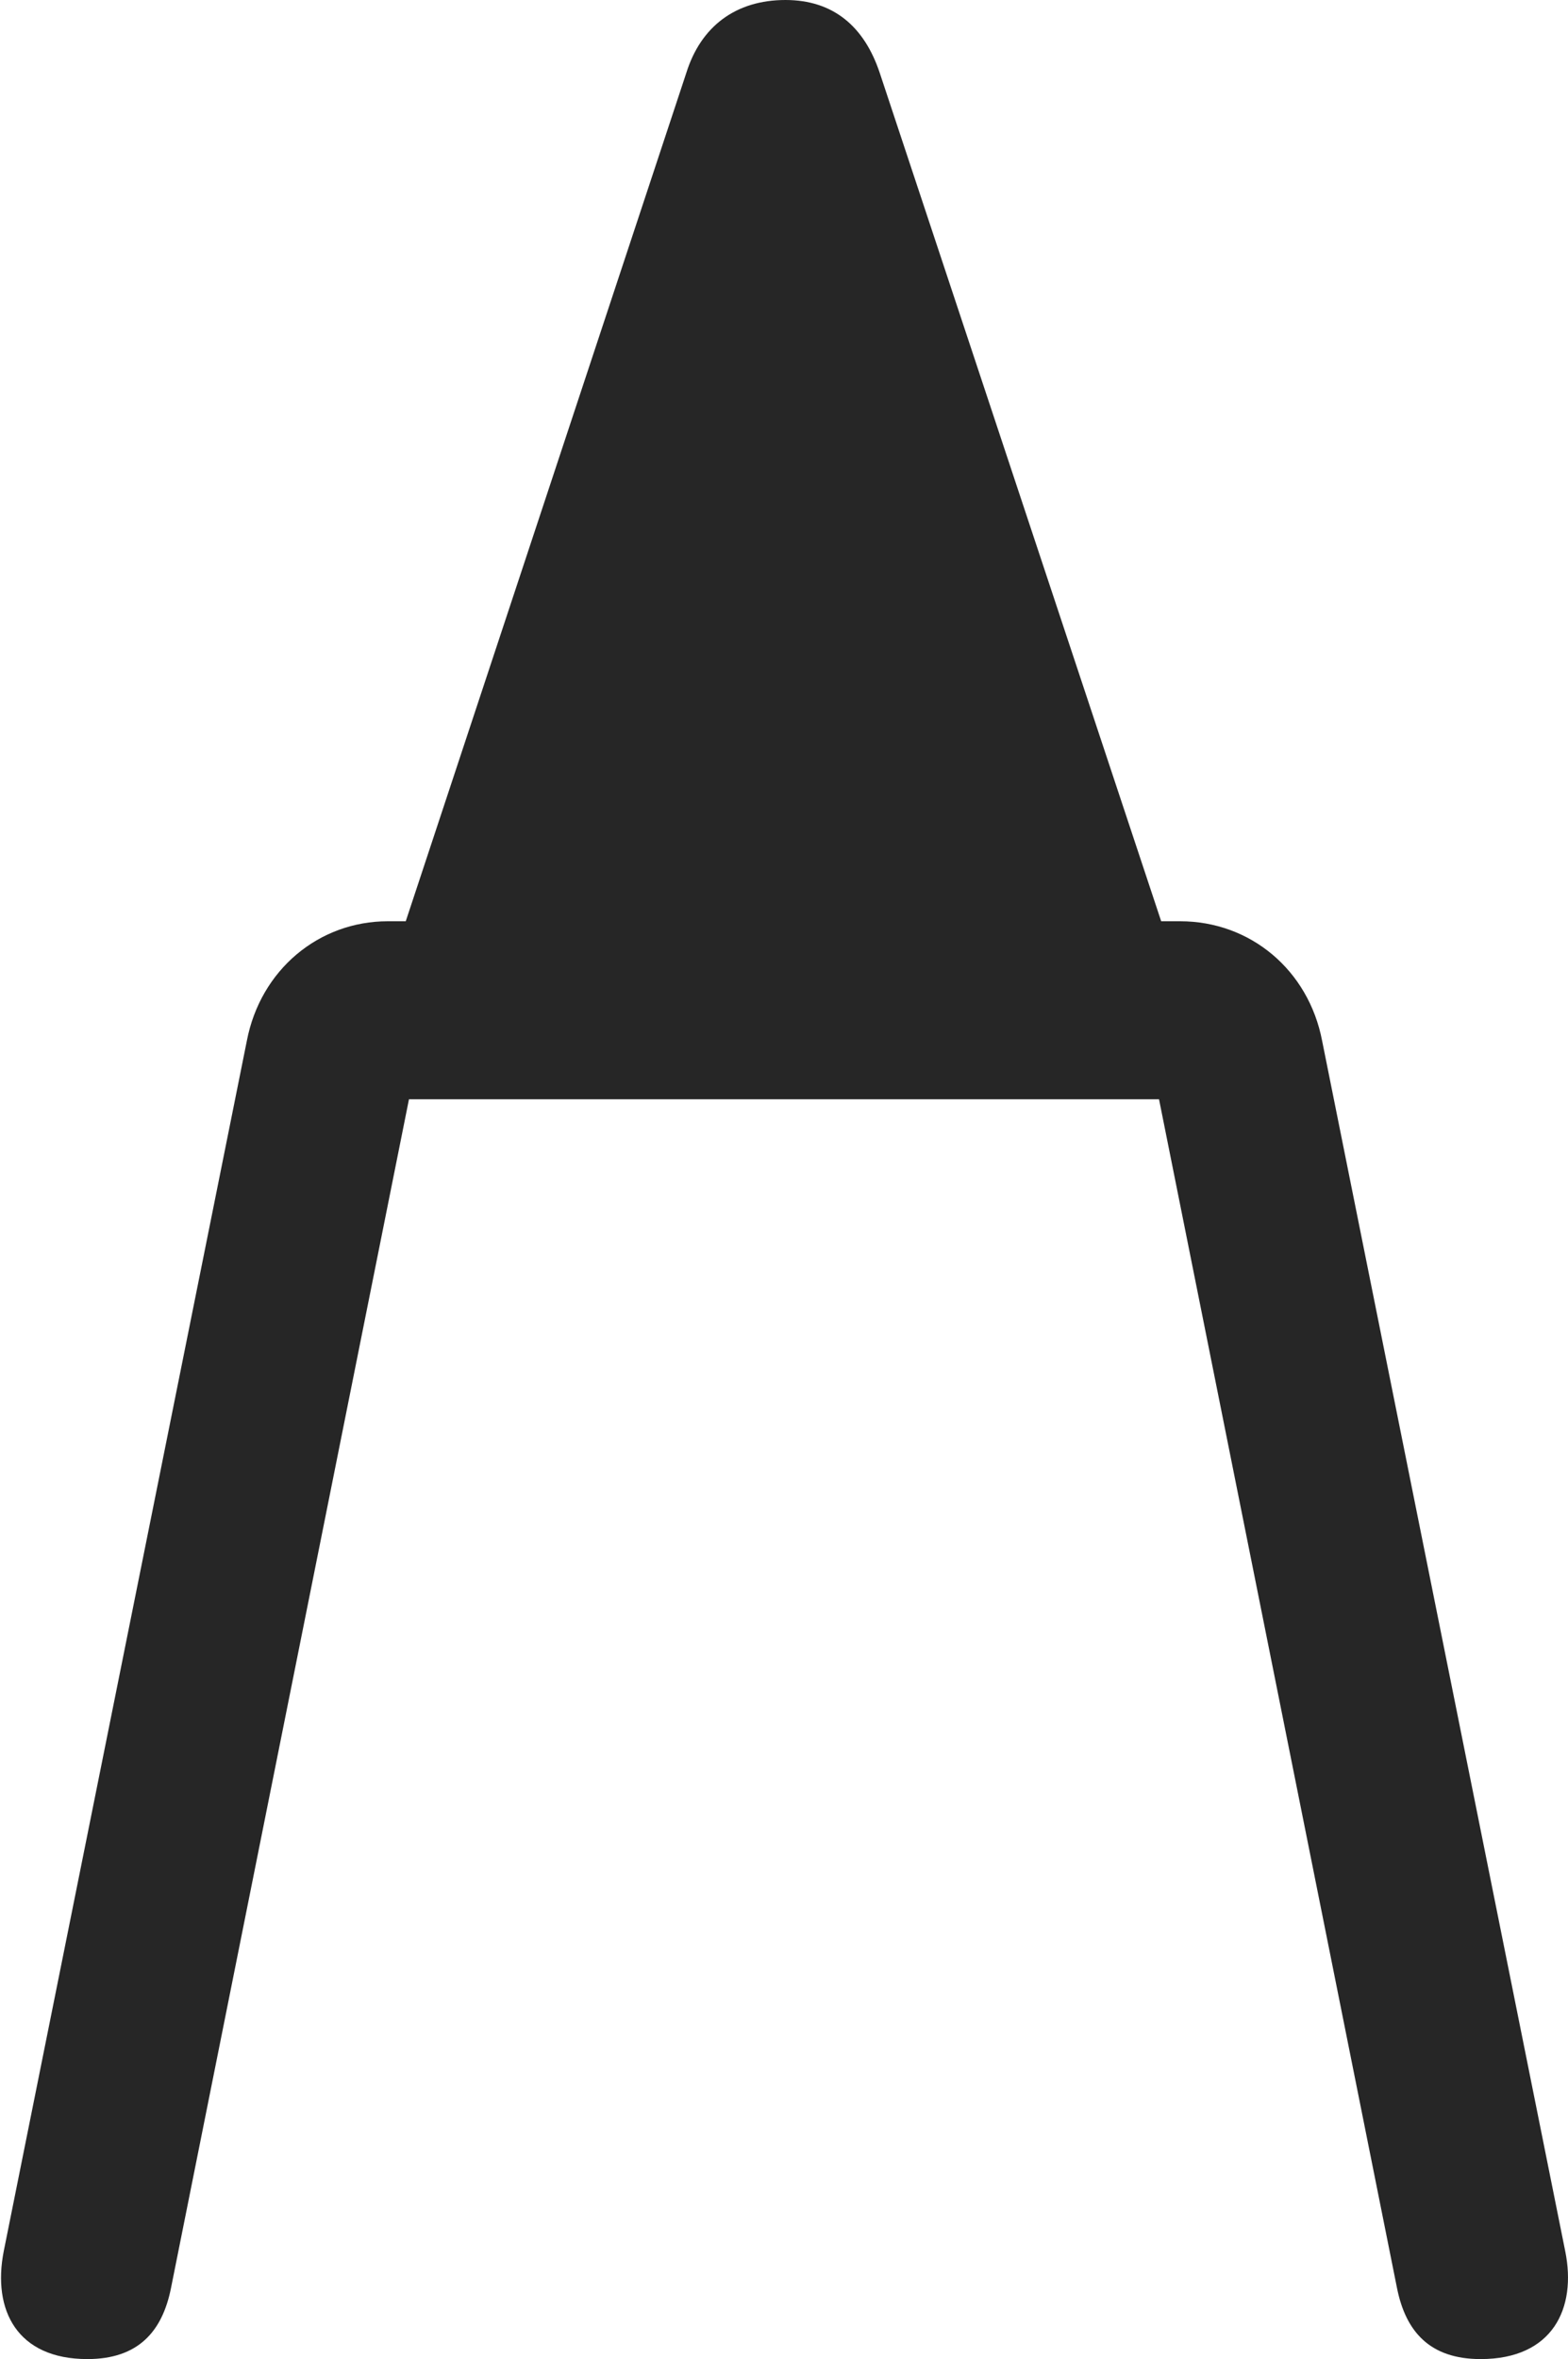 <?xml version="1.0" encoding="UTF-8"?>
<!--Generator: Apple Native CoreSVG 326-->
<!DOCTYPE svg
PUBLIC "-//W3C//DTD SVG 1.1//EN"
       "http://www.w3.org/Graphics/SVG/1.1/DTD/svg11.dtd">
<svg version="1.1" xmlns="http://www.w3.org/2000/svg" xmlns:xlink="http://www.w3.org/1999/xlink" viewBox="0 0 403.185 606.25">
 <g>
  <rect height="606.25" opacity="0" width="403.185" x="0" y="0"/>
  <path d="M22.467 606.25C35.467 606.25 41.717 599.25 43.967 588L109.717 259.75L81.967 282.5L321.217 282.5L293.467 259.75L359.217 588C361.467 599.25 367.717 606.25 380.717 606.25C399.217 606.25 405.467 593.25 402.467 578.5L339.967 267.5C336.467 249.25 321.467 236.75 303.467 236.75L99.717 236.75C81.967 236.75 66.967 249.25 63.467 267.5L0.967 578.5C-2.033 593.75 4.467 606.25 22.467 606.25ZM97.467 257.5L305.467 257.5L226.217 18.75C222.217 6.75 214.217 0 201.967 0C189.217 0 180.217 6.75 176.467 18.75Z" fill="black" fill-opacity="0.85"/>
 </g>
</svg>

